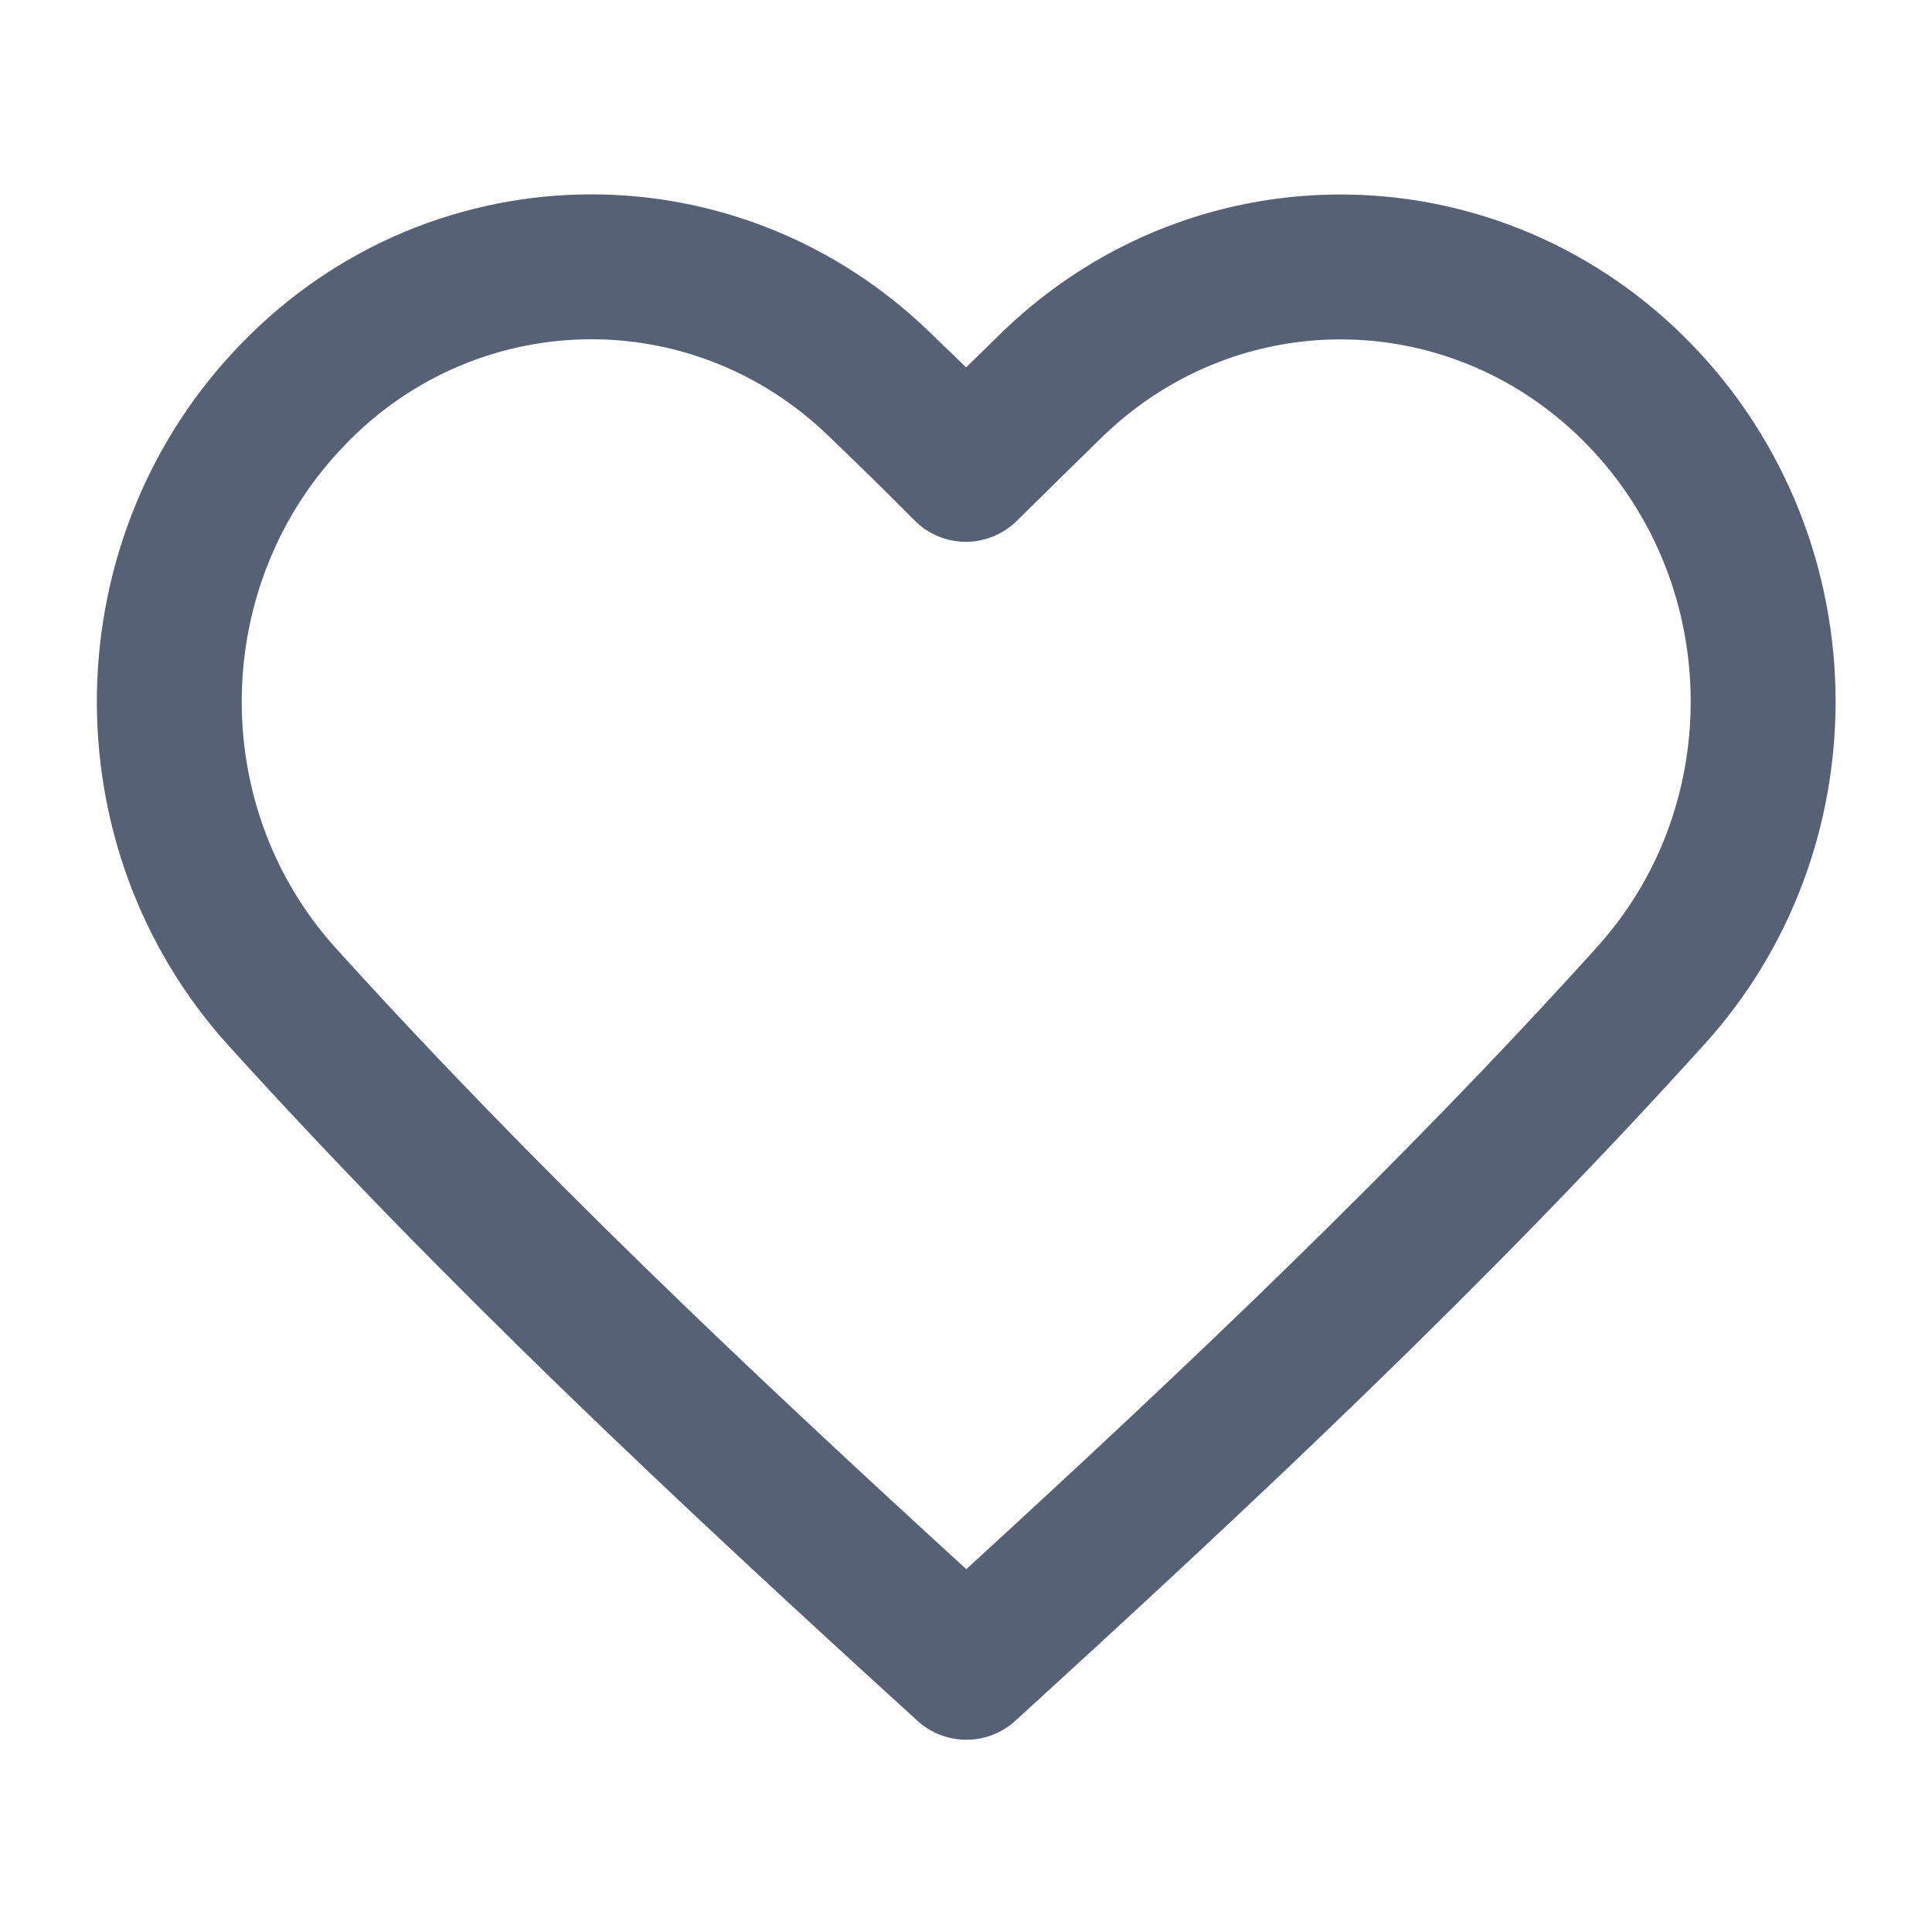 <svg width="20" height="20" viewBox="0 0 20 20" fill="none" xmlns="http://www.w3.org/2000/svg">
<path fill-rule="evenodd" clip-rule="evenodd" d="M6.124 3.512C5.198 3.512 4.275 3.876 3.573 4.603L3.572 4.605C2.184 6.033 2.141 8.341 3.477 9.816C5.523 12.077 7.735 14.171 10.003 16.244C12.267 14.17 14.48 12.074 16.521 9.817L16.523 9.814C17.175 9.099 17.502 8.184 17.502 7.262C17.502 6.296 17.141 5.335 16.431 4.605C15.055 3.188 12.849 3.146 11.429 4.505C11.127 4.8 10.827 5.093 10.528 5.39C10.386 5.531 10.195 5.609 9.996 5.609C9.796 5.608 9.606 5.528 9.466 5.386C9.174 5.091 8.876 4.8 8.576 4.512L8.575 4.511C7.882 3.841 6.997 3.512 6.124 3.512ZM2.495 3.56C3.487 2.534 4.801 2.012 6.124 2.012C7.375 2.012 8.635 2.485 9.616 3.431C9.744 3.554 9.872 3.678 10.001 3.803C10.128 3.679 10.255 3.554 10.382 3.431L10.389 3.424C12.407 1.49 15.558 1.554 17.507 3.559C18.502 4.583 19.002 5.924 19.002 7.262C19.002 8.536 18.55 9.818 17.632 10.824C15.389 13.305 12.953 15.585 10.51 17.814C10.223 18.075 9.786 18.075 9.499 17.815C7.048 15.584 4.615 13.308 2.365 10.823C0.498 8.76 0.558 5.555 2.495 3.56Z" fill="#576175"/>
</svg>
